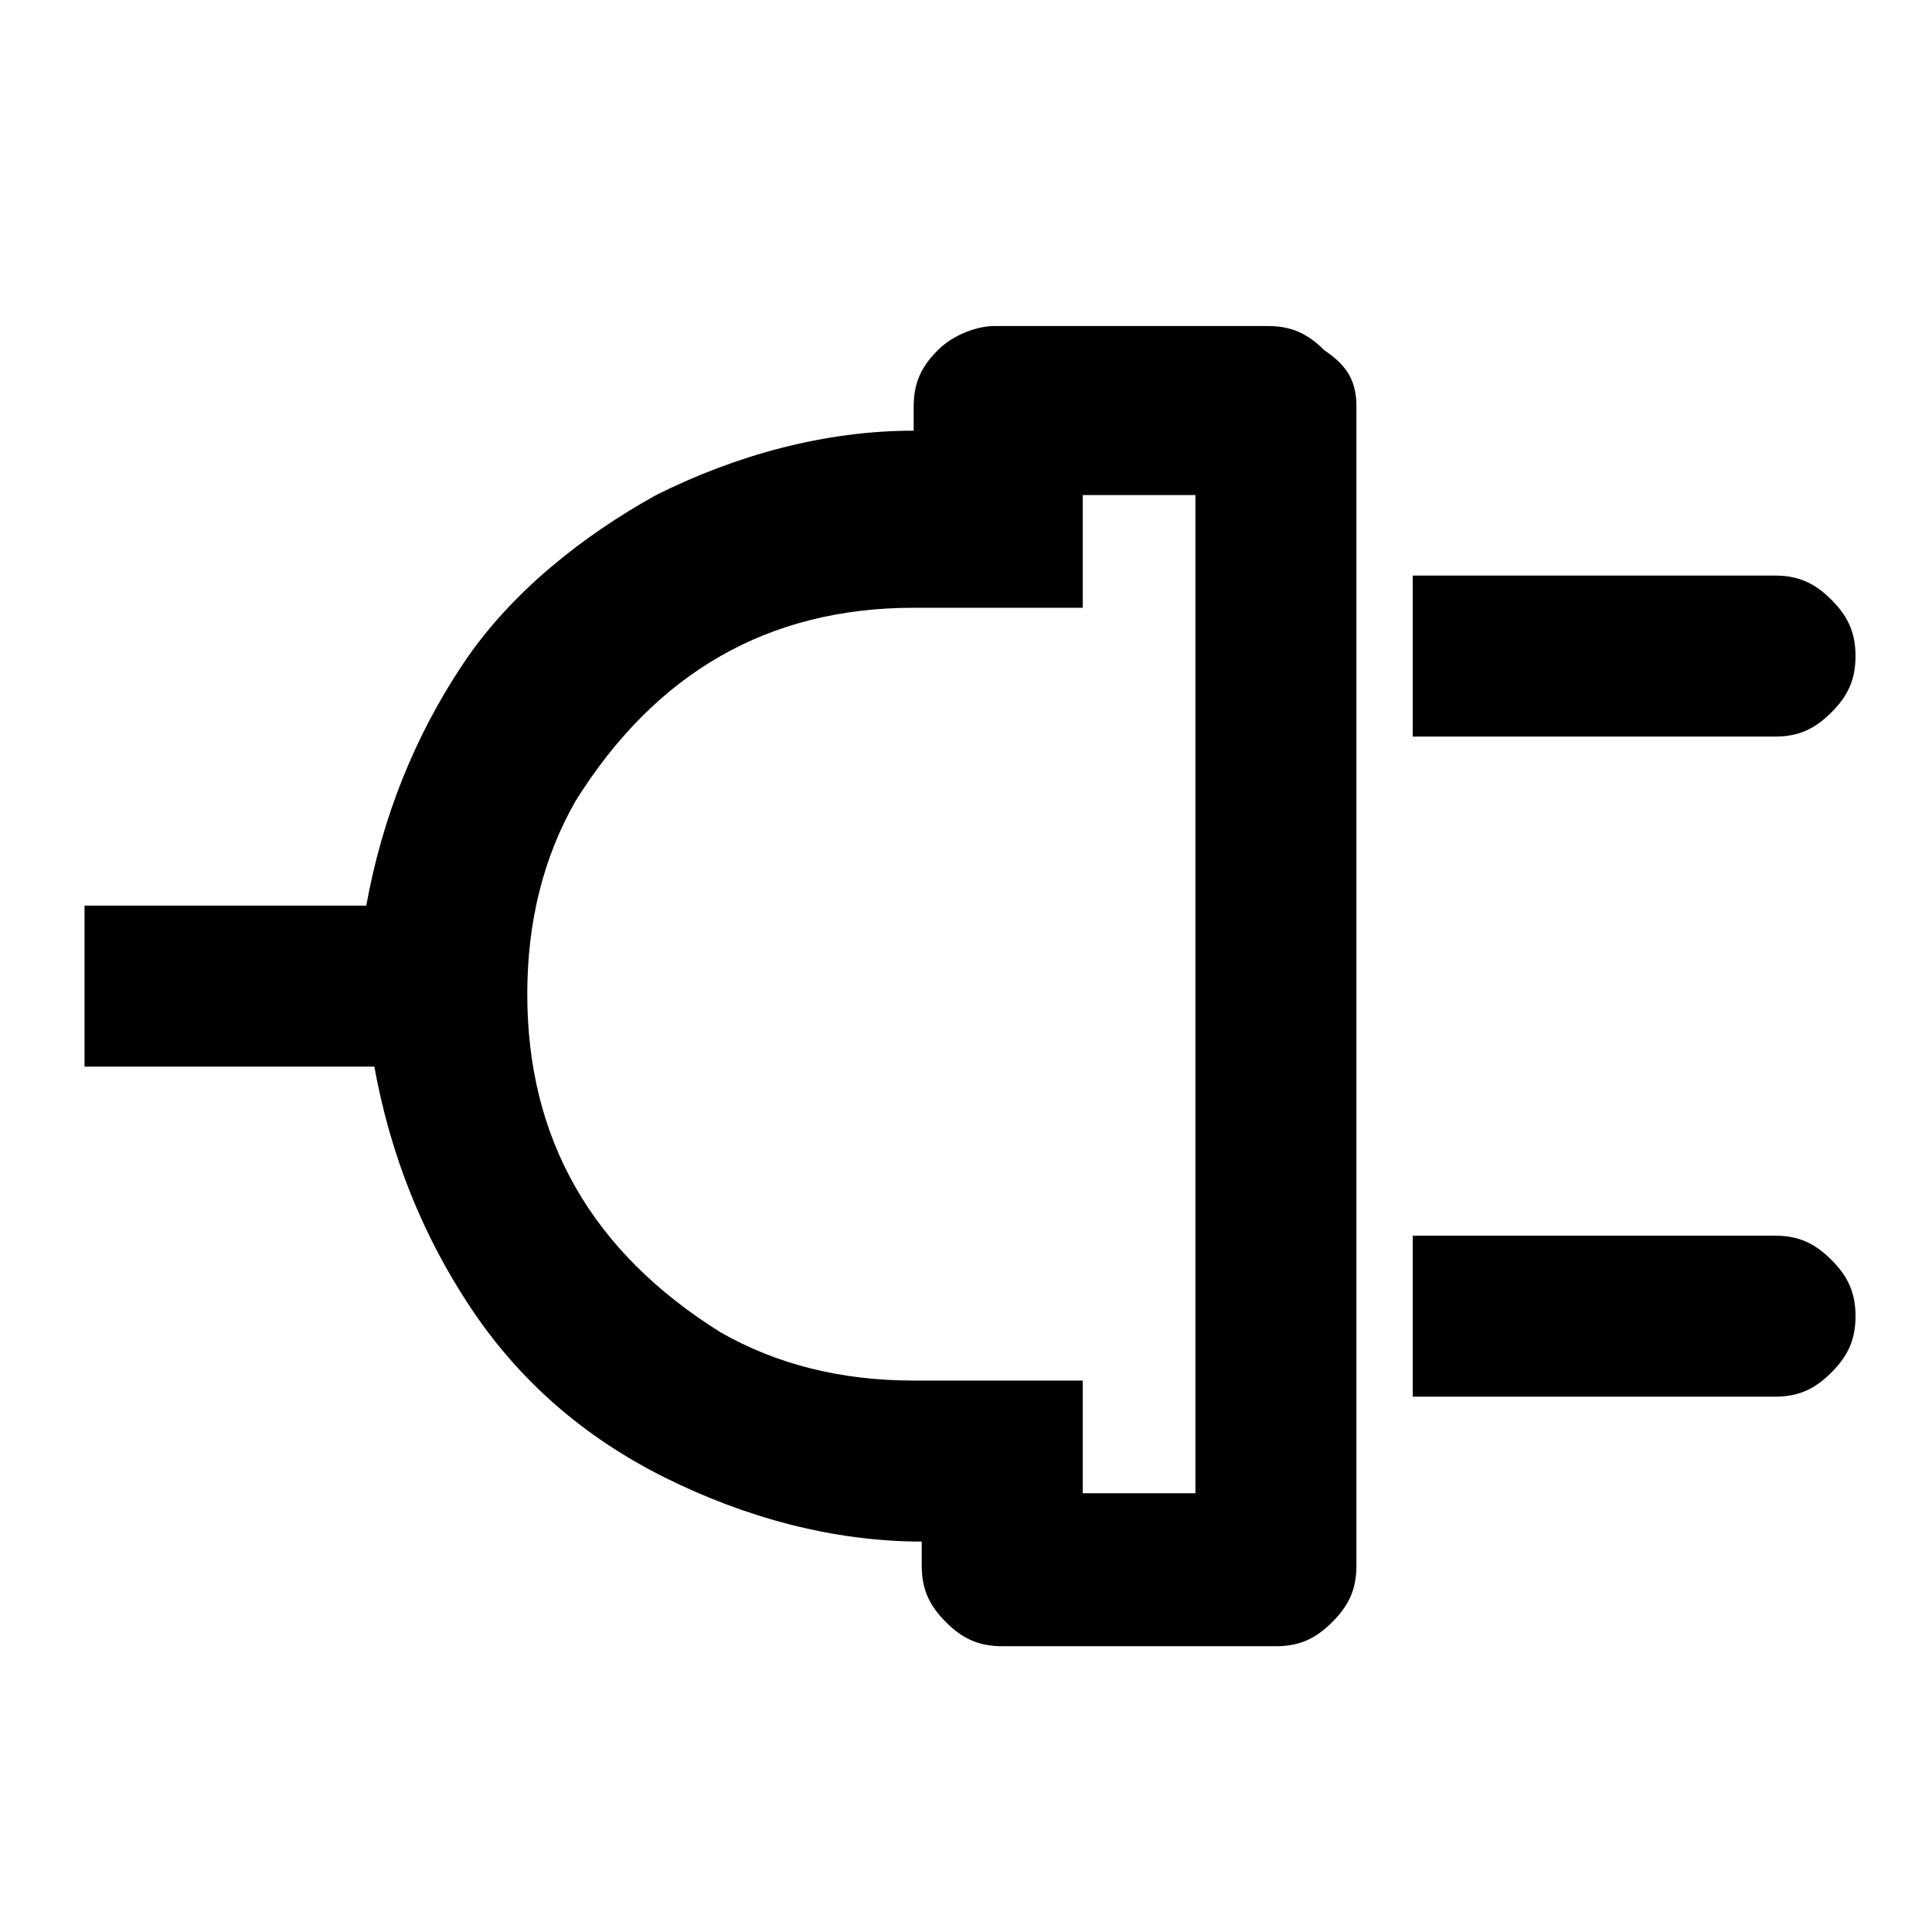 <?xml version="1.0" encoding="UTF-8" standalone="no"?><!DOCTYPE svg PUBLIC "-//W3C//DTD SVG 1.1//EN" "http://www.w3.org/Graphics/SVG/1.1/DTD/svg11.dtd"><svg width="100%" height="100%" viewBox="0 0 24 24" version="1.1" xmlns="http://www.w3.org/2000/svg" xmlns:xlink="http://www.w3.org/1999/xlink" xml:space="preserve" xmlns:serif="http://www.serif.com/" style="fill-rule:evenodd;clip-rule:evenodd;stroke-linejoin:round;stroke-miterlimit:2;"><path id="a_1_" d="M16.85,5.05l-0,14.4c-0,0.3 -0.1,0.5 -0.3,0.7c-0.2,0.2 -0.4,0.3 -0.7,0.3l-3.4,0c-0.3,0 -0.5,-0.1 -0.7,-0.3c-0.2,-0.2 -0.3,-0.4 -0.3,-0.7l-0,-0.3c-1.1,0 -2.2,-0.3 -3.2,-0.8c-1,-0.5 -1.8,-1.2 -2.4,-2.1c-0.6,-0.9 -1,-1.9 -1.2,-3l-3.6,-0l0,-2l3.5,0c0.2,-1.1 0.6,-2.1 1.2,-3c0.6,-0.9 1.5,-1.6 2.4,-2.1c1,-0.5 2.1,-0.8 3.2,-0.8l0,-0.3c0,-0.3 0.1,-0.5 0.3,-0.7c0.2,-0.2 0.5,-0.3 0.7,-0.3l3.4,0c0.3,0 0.5,0.1 0.7,0.3c0.3,0.2 0.4,0.4 0.4,0.7Zm-3.4,12.1l0,1.4l1.4,0l0,-12.4l-1.4,0l0,1.4l-2.1,0c-0.9,0 -1.7,0.2 -2.4,0.6c-0.7,0.4 -1.3,1 -1.8,1.8c-0.4,0.7 -0.6,1.5 -0.6,2.4c-0,0.9 0.2,1.7 0.6,2.4c0.4,0.7 1,1.3 1.8,1.8c0.7,0.4 1.5,0.6 2.4,0.6l2.1,0Zm4.1,-1.8l4.5,0c0.3,0 0.5,0.1 0.7,0.3c0.2,0.2 0.3,0.4 0.3,0.7c0,0.3 -0.1,0.5 -0.3,0.7c-0.2,0.2 -0.4,0.3 -0.7,0.3l-4.5,0l0,-2Zm0,-8.2l4.5,0c0.3,0 0.5,0.1 0.7,0.3c0.2,0.2 0.3,0.4 0.3,0.7c0,0.3 -0.1,0.5 -0.3,0.7c-0.2,0.2 -0.4,0.3 -0.7,0.3l-4.5,0l0,-2Z" style="fill-rule:nonzero;"/></svg>